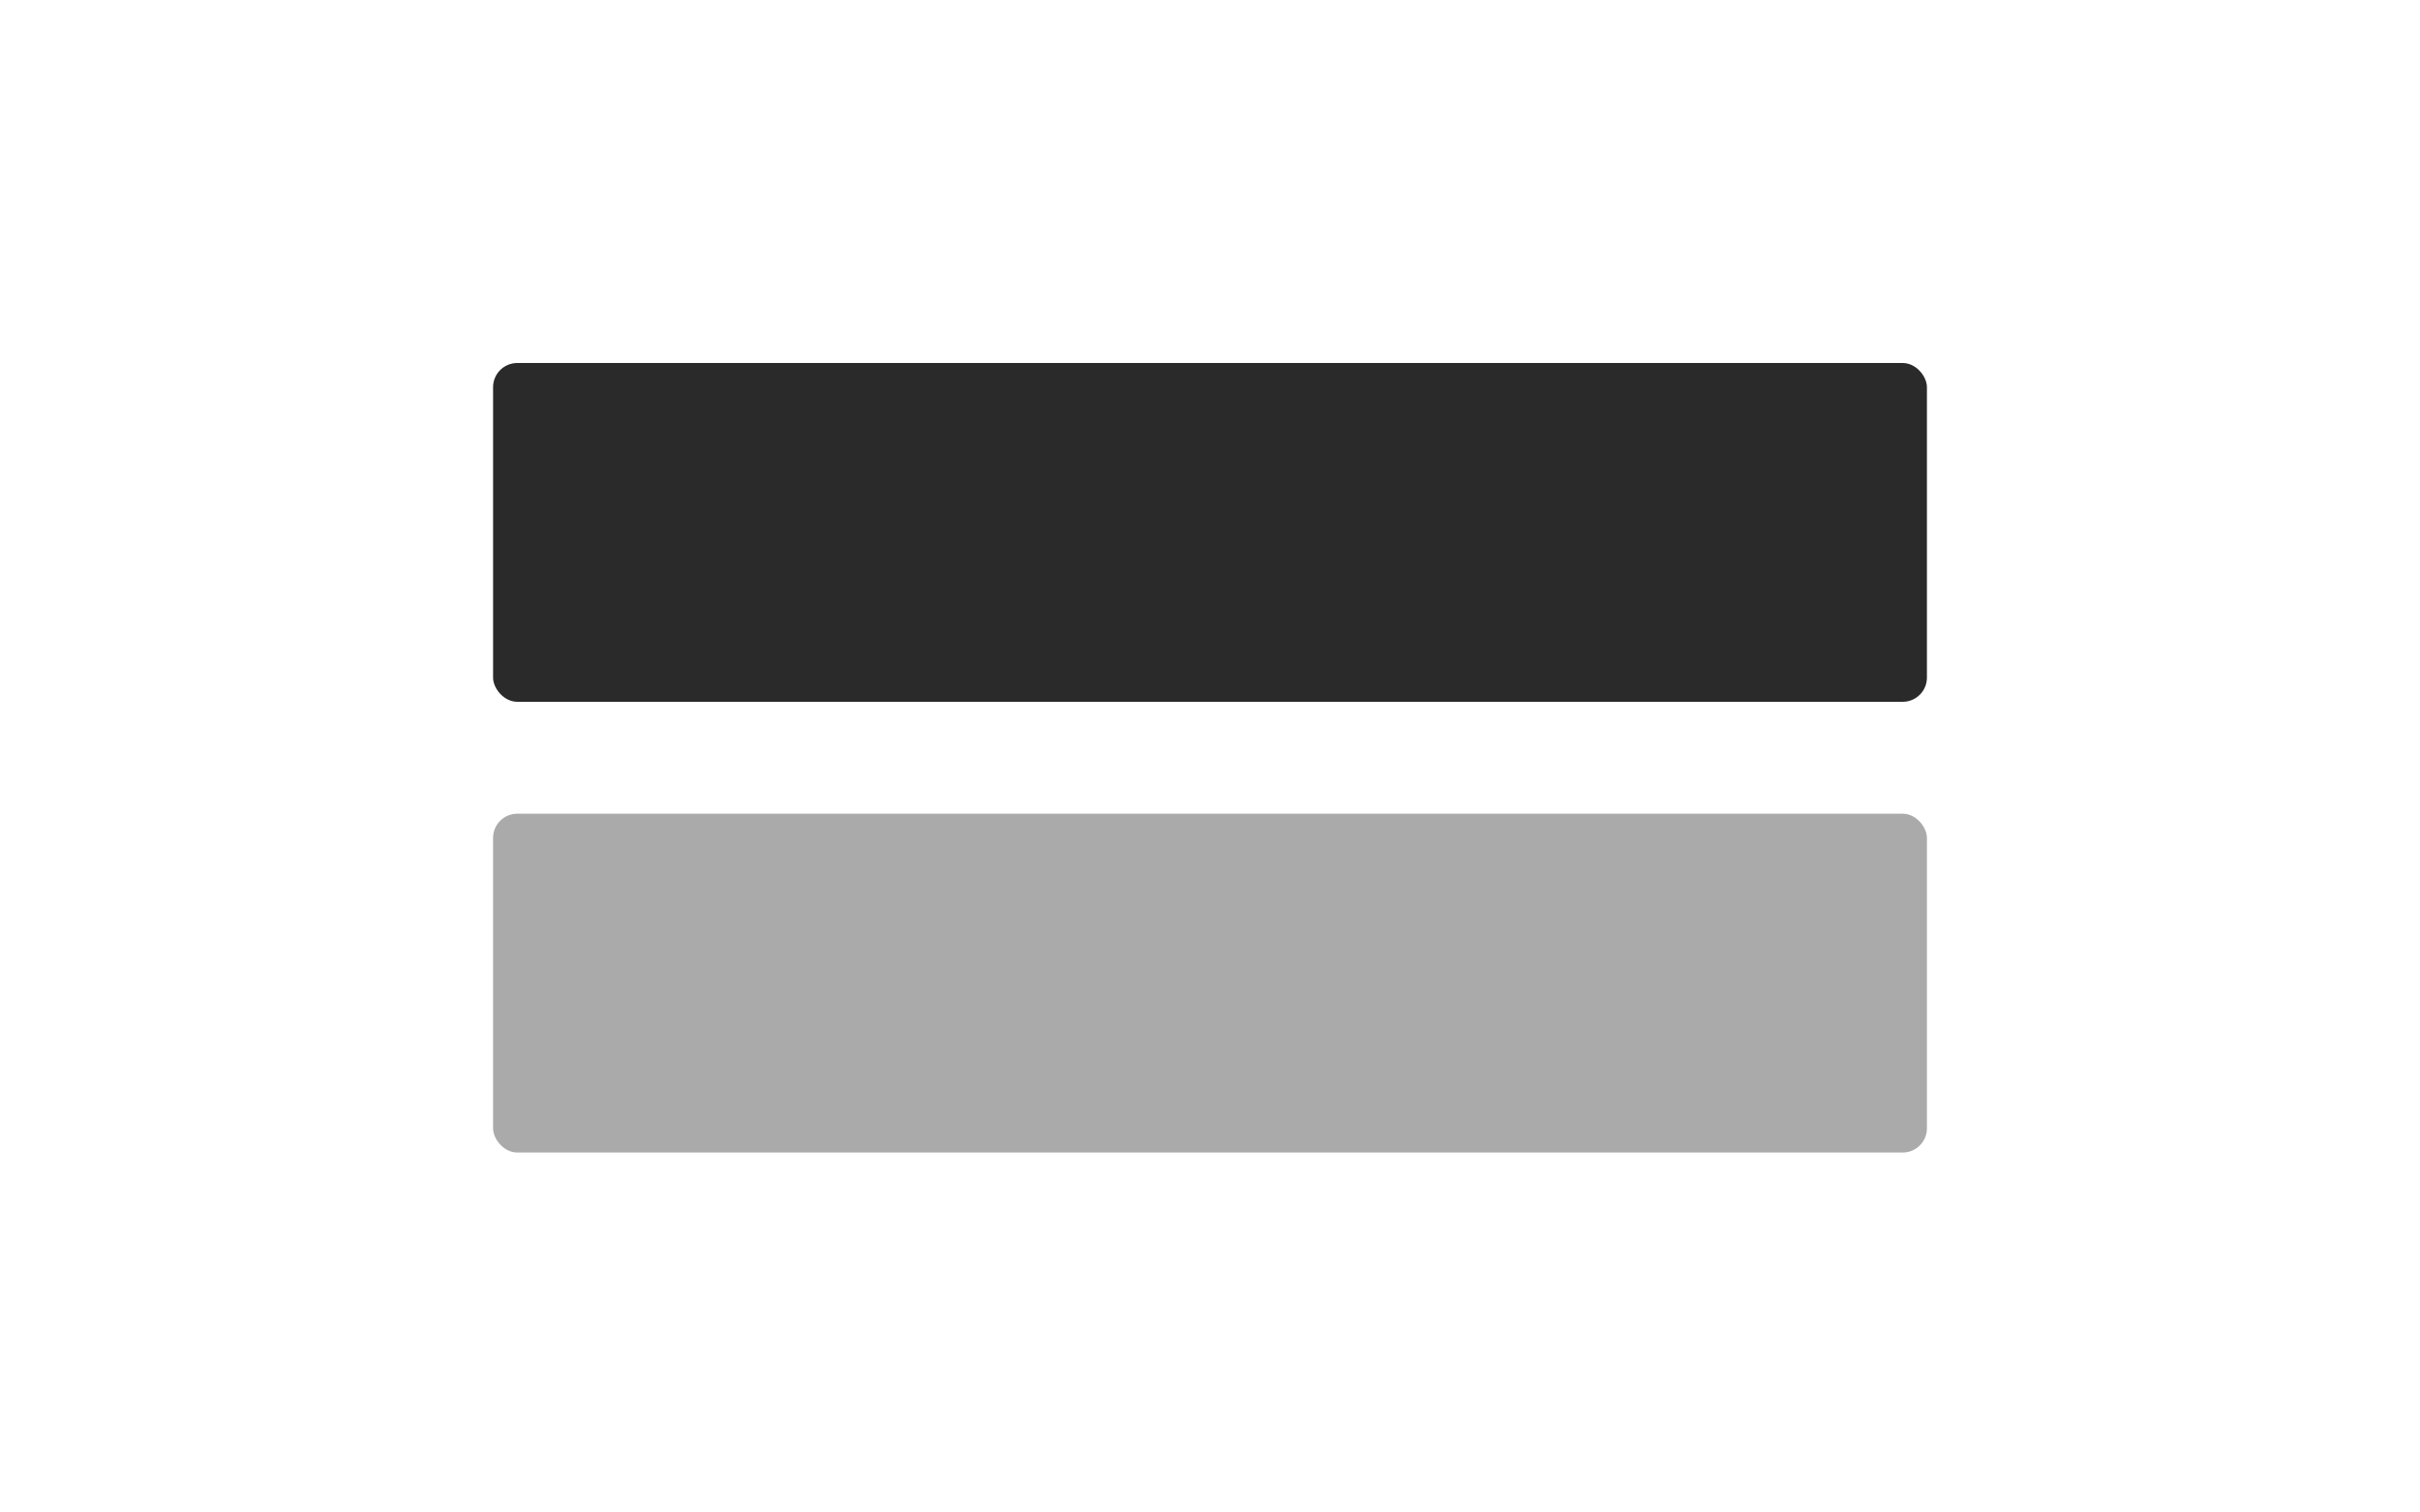 <svg width="800" height="500" viewBox="0 0 800 500" fill="none" xmlns="http://www.w3.org/2000/svg">
<rect x="163" y="120" width="474" height="112" rx="8" fill="#2A2A2A"/>
<rect x="163" y="269" width="474" height="112" rx="8" fill="#AAAAAA"/>
</svg>
